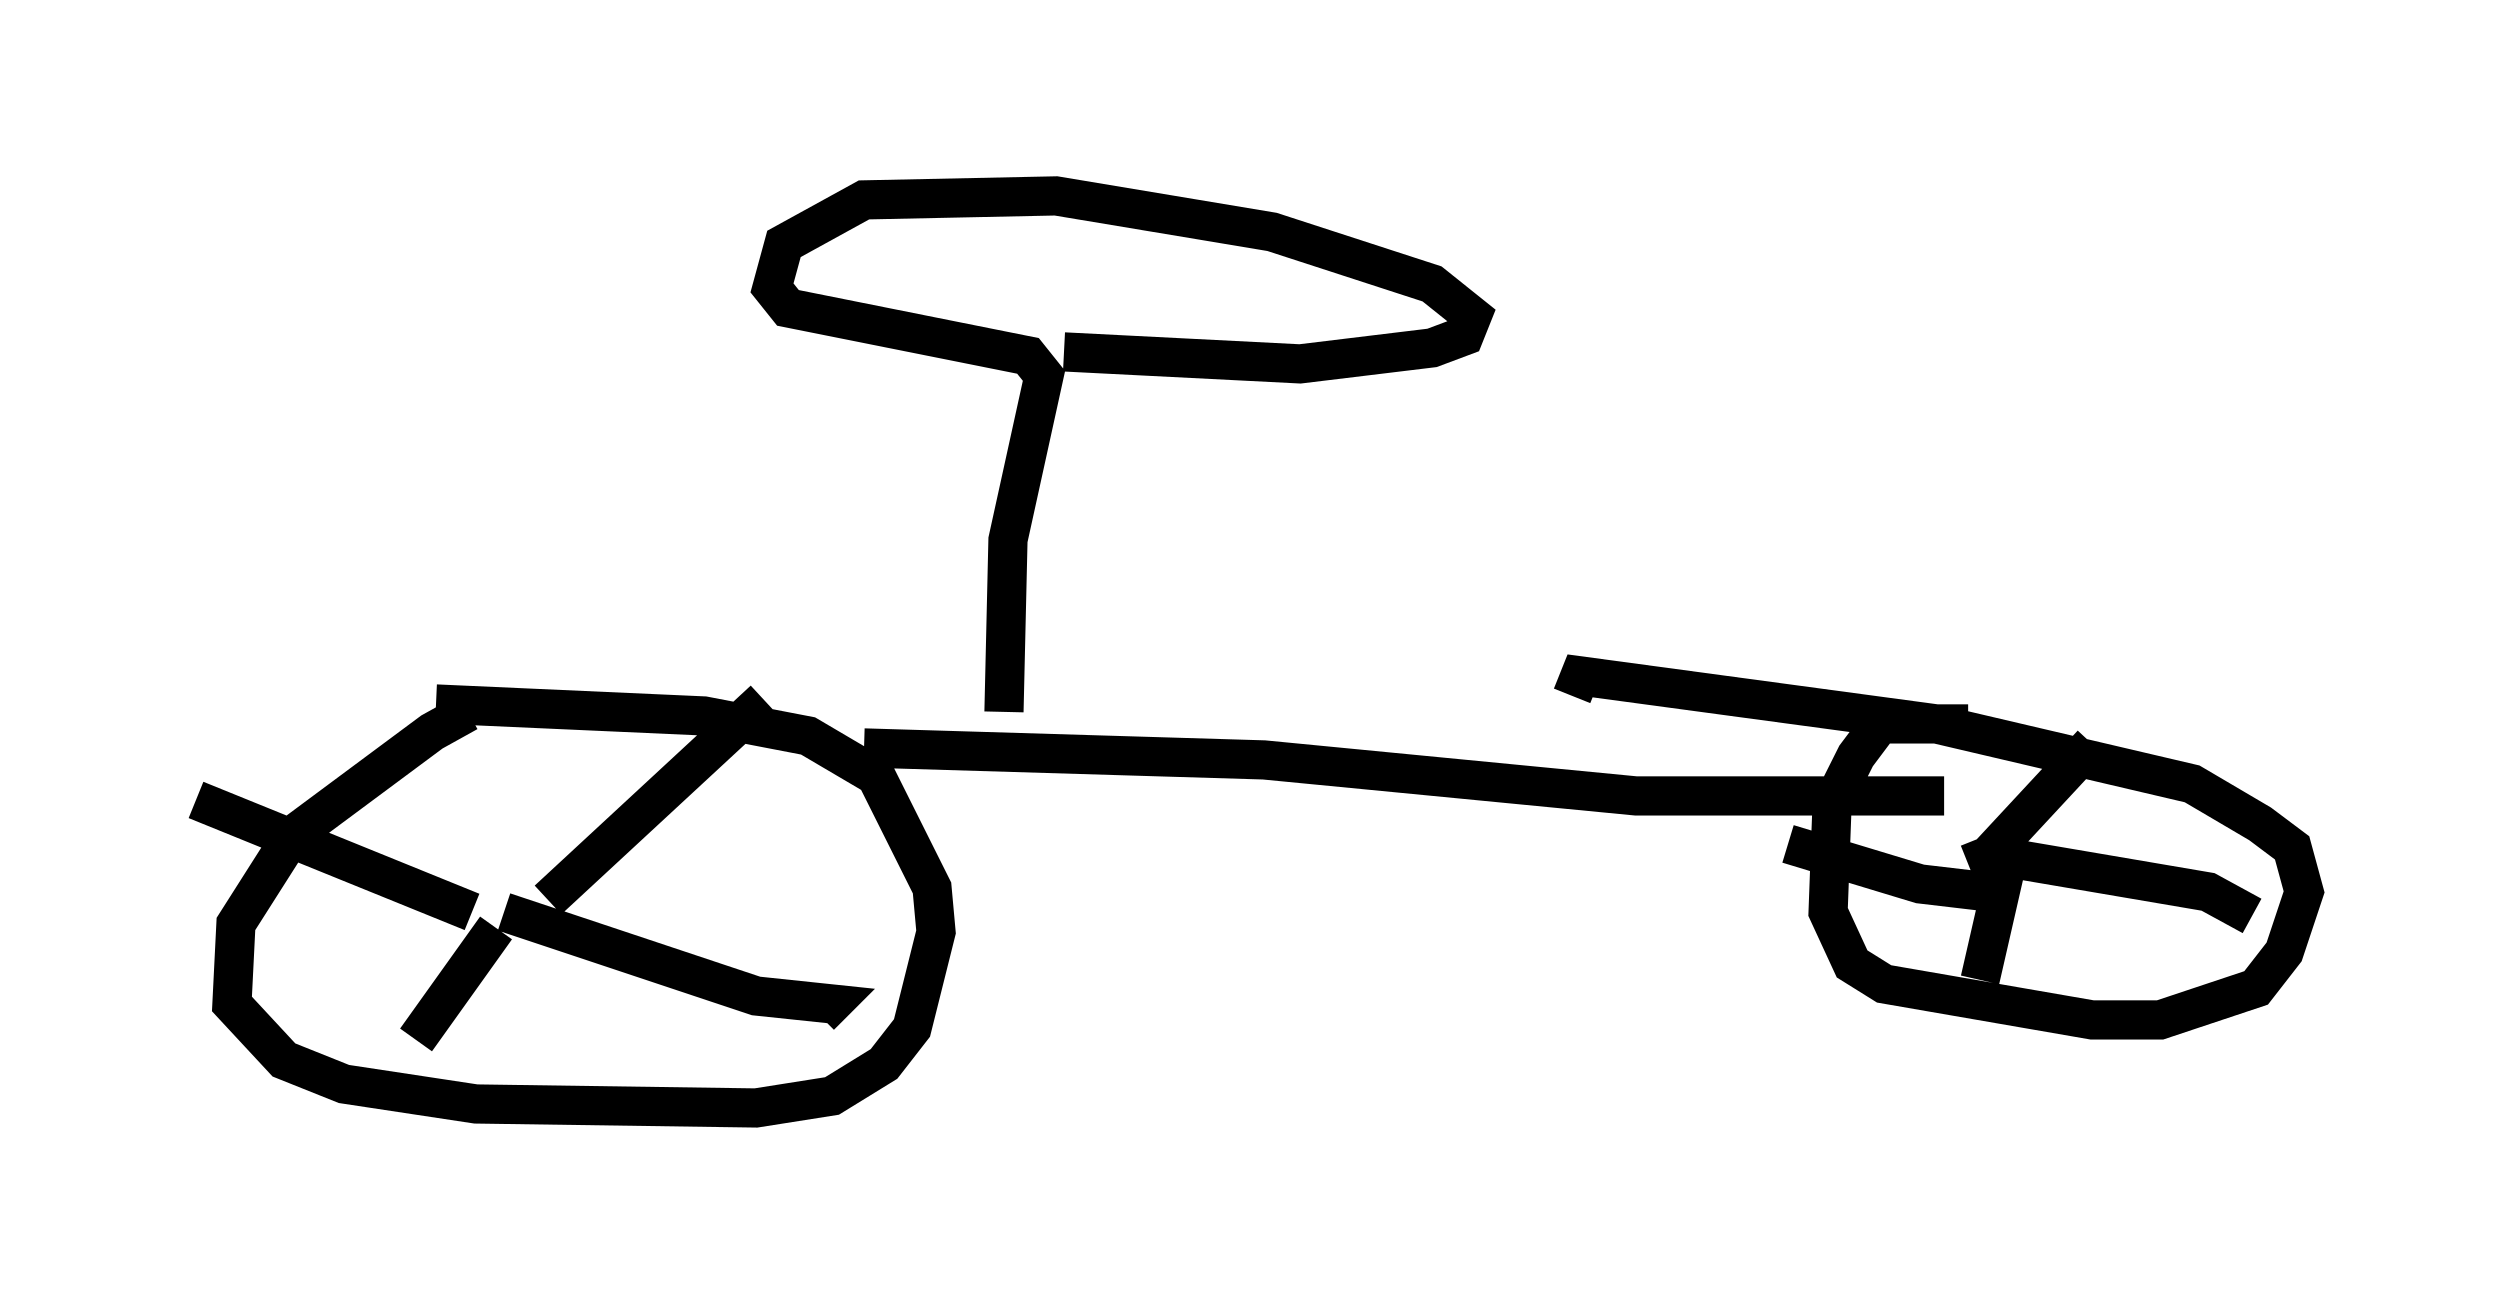 <?xml version="1.0" encoding="utf-8" ?>
<svg baseProfile="full" height="33.275" version="1.1" width="63.799" xmlns="http://www.w3.org/2000/svg" xmlns:ev="http://www.w3.org/2001/xml-events" xmlns:xlink="http://www.w3.org/1999/xlink"><defs /><rect fill="white" height="33.275" width="63.799" x="0" y="0" /><path d="M13.575, 17.863 m-1.633, 0.306 l-0.919, 0.51 -3.573, 2.654 l-1.429, 2.246 -0.102, 2.042 l1.327, 1.429 1.531, 0.613 l3.369, 0.51 7.146, 0.102 l1.94, -0.306 1.327, -0.817 l0.715, -0.919 0.613, -2.45 l-0.102, -1.123 -1.429, -2.858 l-1.735, -1.021 -2.654, -0.51 l-6.84, -0.306 m2.858, 5.002 l5.513, -5.104 m-6.635, 5.41 l6.431, 2.144 1.94, 0.204 l-0.306, 0.306 m-8.269, -2.246 l-2.042, 2.858 m1.429, -3.267 l-7.044, -2.858 m17.048, -1.327 l10.208, 0.306 9.494, 0.919 l7.861, 0.0 m0.613, -1.838 l-2.246, 0.0 -0.613, 0.817 l-0.613, 1.225 -0.102, 2.756 l0.613, 1.327 0.817, 0.51 l5.308, 0.919 1.735, 0.0 l2.45, -0.817 0.715, -0.919 l0.51, -1.531 -0.306, -1.123 l-0.817, -0.613 -1.735, -1.021 l-6.533, -1.531 -9.086, -1.225 l-0.204, 0.51 m10.106, 4.288 l0.51, -0.204 2.654, -2.858 m-1.838, 2.96 l4.798, 0.817 1.123, 0.613 m-6.125, -1.94 l-0.817, 3.573 m0.204, -2.246 l-1.735, -0.204 -3.369, -1.021 m-20.009, -3.369 l0.102, -4.39 0.919, -4.185 l-0.408, -0.51 -6.125, -1.225 l-0.408, -0.51 0.306, -1.123 l2.042, -1.123 4.9, -0.102 l5.513, 0.919 4.083, 1.327 l1.021, 0.817 -0.204, 0.51 l-0.817, 0.306 -3.369, 0.408 l-6.023, -0.306 " fill="none" stroke="black" stroke-width="1" /></svg>